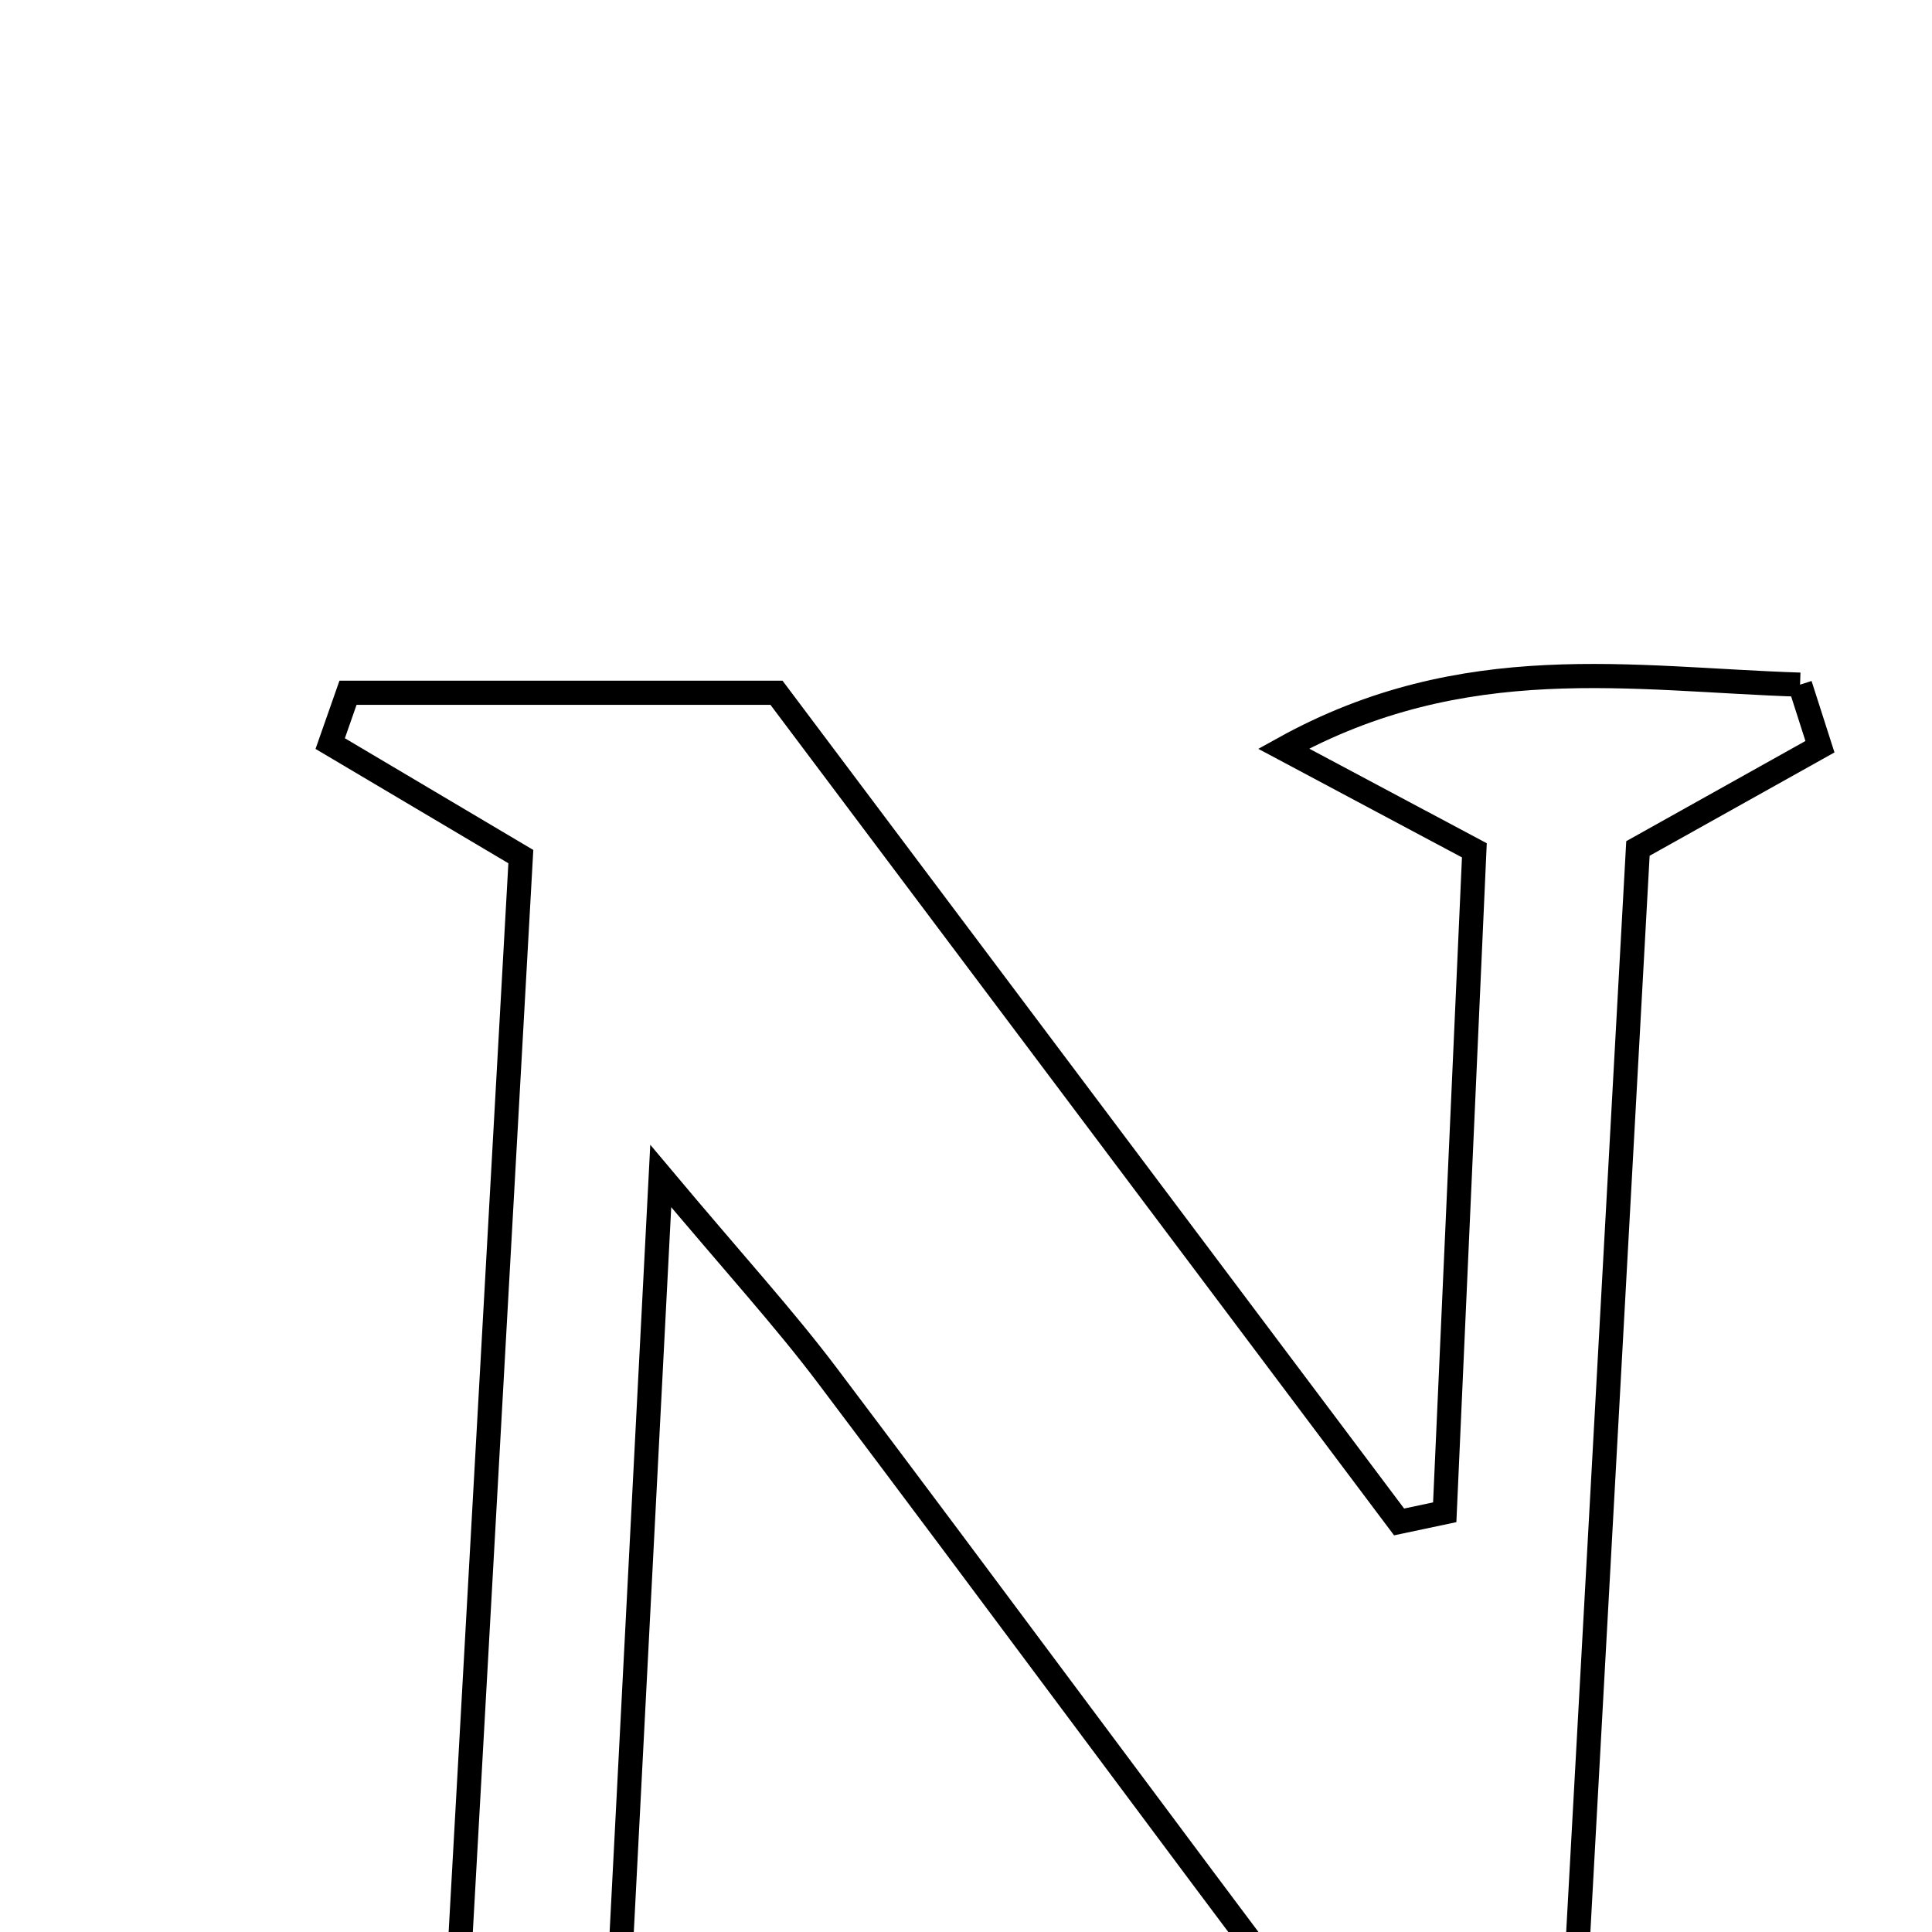 <svg xmlns="http://www.w3.org/2000/svg" viewBox="0.0 0.0 24.0 24.0" height="200px" width="200px"><path fill="none" stroke="black" stroke-width=".3" stroke-opacity="1.0"  filling="0" d="M22.361 8.505 C22.443 8.762 22.525 9.019 22.608 9.276 C21.931 9.654 21.255 10.033 20.347 10.54 C20.058 15.785 19.757 21.249 19.464 26.578 C17.749 27.357 17.153 26.269 16.493 25.394 C14.413 22.636 12.364 19.854 10.284 17.096 C9.744 16.379 9.136 15.715 8.208 14.609 C8.013 18.375 7.848 21.585 7.683 24.778 C8.46 25.178 9.189 25.555 10.43 26.195 C7.823 27.345 5.756 26.796 3.408 26.293 C4.038 25.801 4.668 25.309 5.695 24.508 C5.935 20.216 6.204 15.388 6.47 10.641 C5.58 10.113 4.841 9.675 4.102 9.237 C4.176 9.027 4.249 8.816 4.323 8.606 C6.031 8.606 7.74 8.606 9.646 8.606 C12.149 11.939 14.764 15.423 17.38 18.906 C17.569 18.866 17.758 18.826 17.947 18.786 C18.069 16.065 18.19 13.342 18.315 10.563 C17.497 10.127 16.72 9.714 15.945 9.3 C18.188 8.057 20.278 8.438 22.361 8.505"></path></svg>